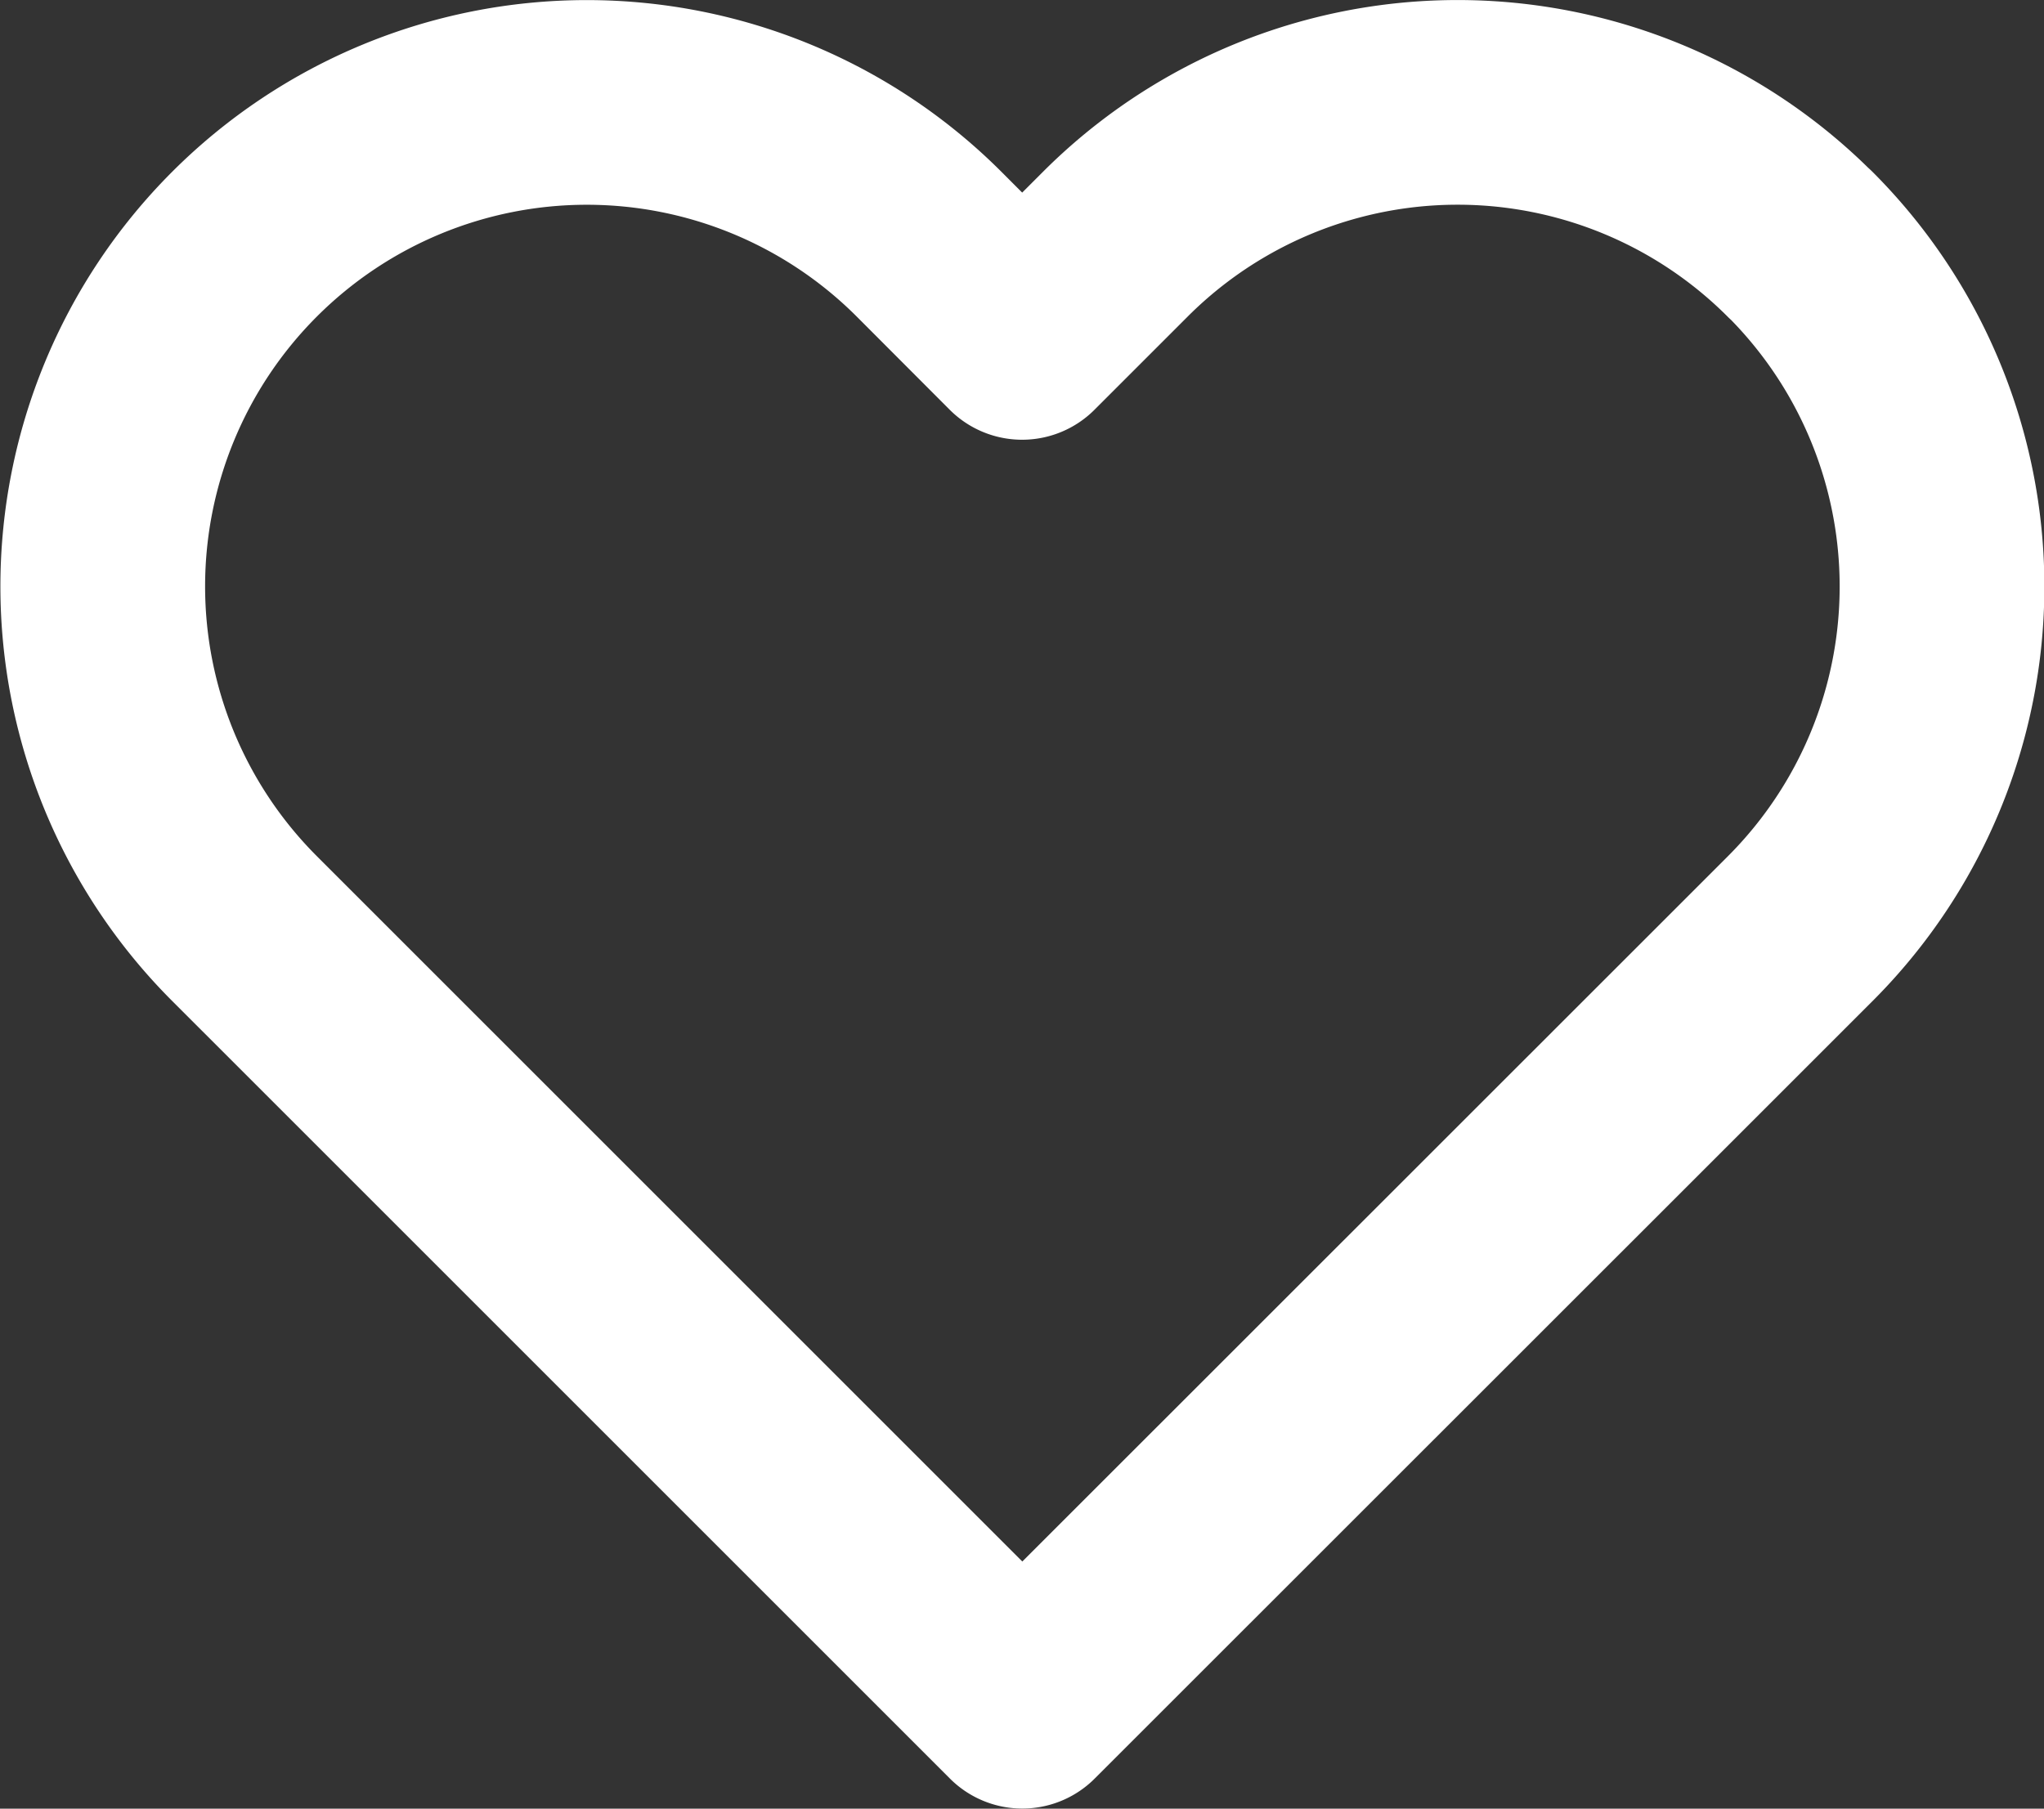 <svg xmlns="http://www.w3.org/2000/svg" width="19.97" height="17.674" viewBox="0 0 19.97 17.674"><rect x="0" y="0" width="19.97" height="17.674" fill="#333333" stroke="none"/><path d="M18.908,5.883a4.728,4.728,0,0,0-6.688,0l-.911.911L10.4,5.883a4.729,4.729,0,1,0-6.688,6.688l.911.911,6.688,6.688L18,13.483l.911-.911a4.728,4.728,0,0,0,0-6.688Z" transform="translate(-1.323 -3.497)" fill="none" stroke="#fff" stroke-linecap="round" stroke-linejoin="round" stroke-width="2"/></svg>
